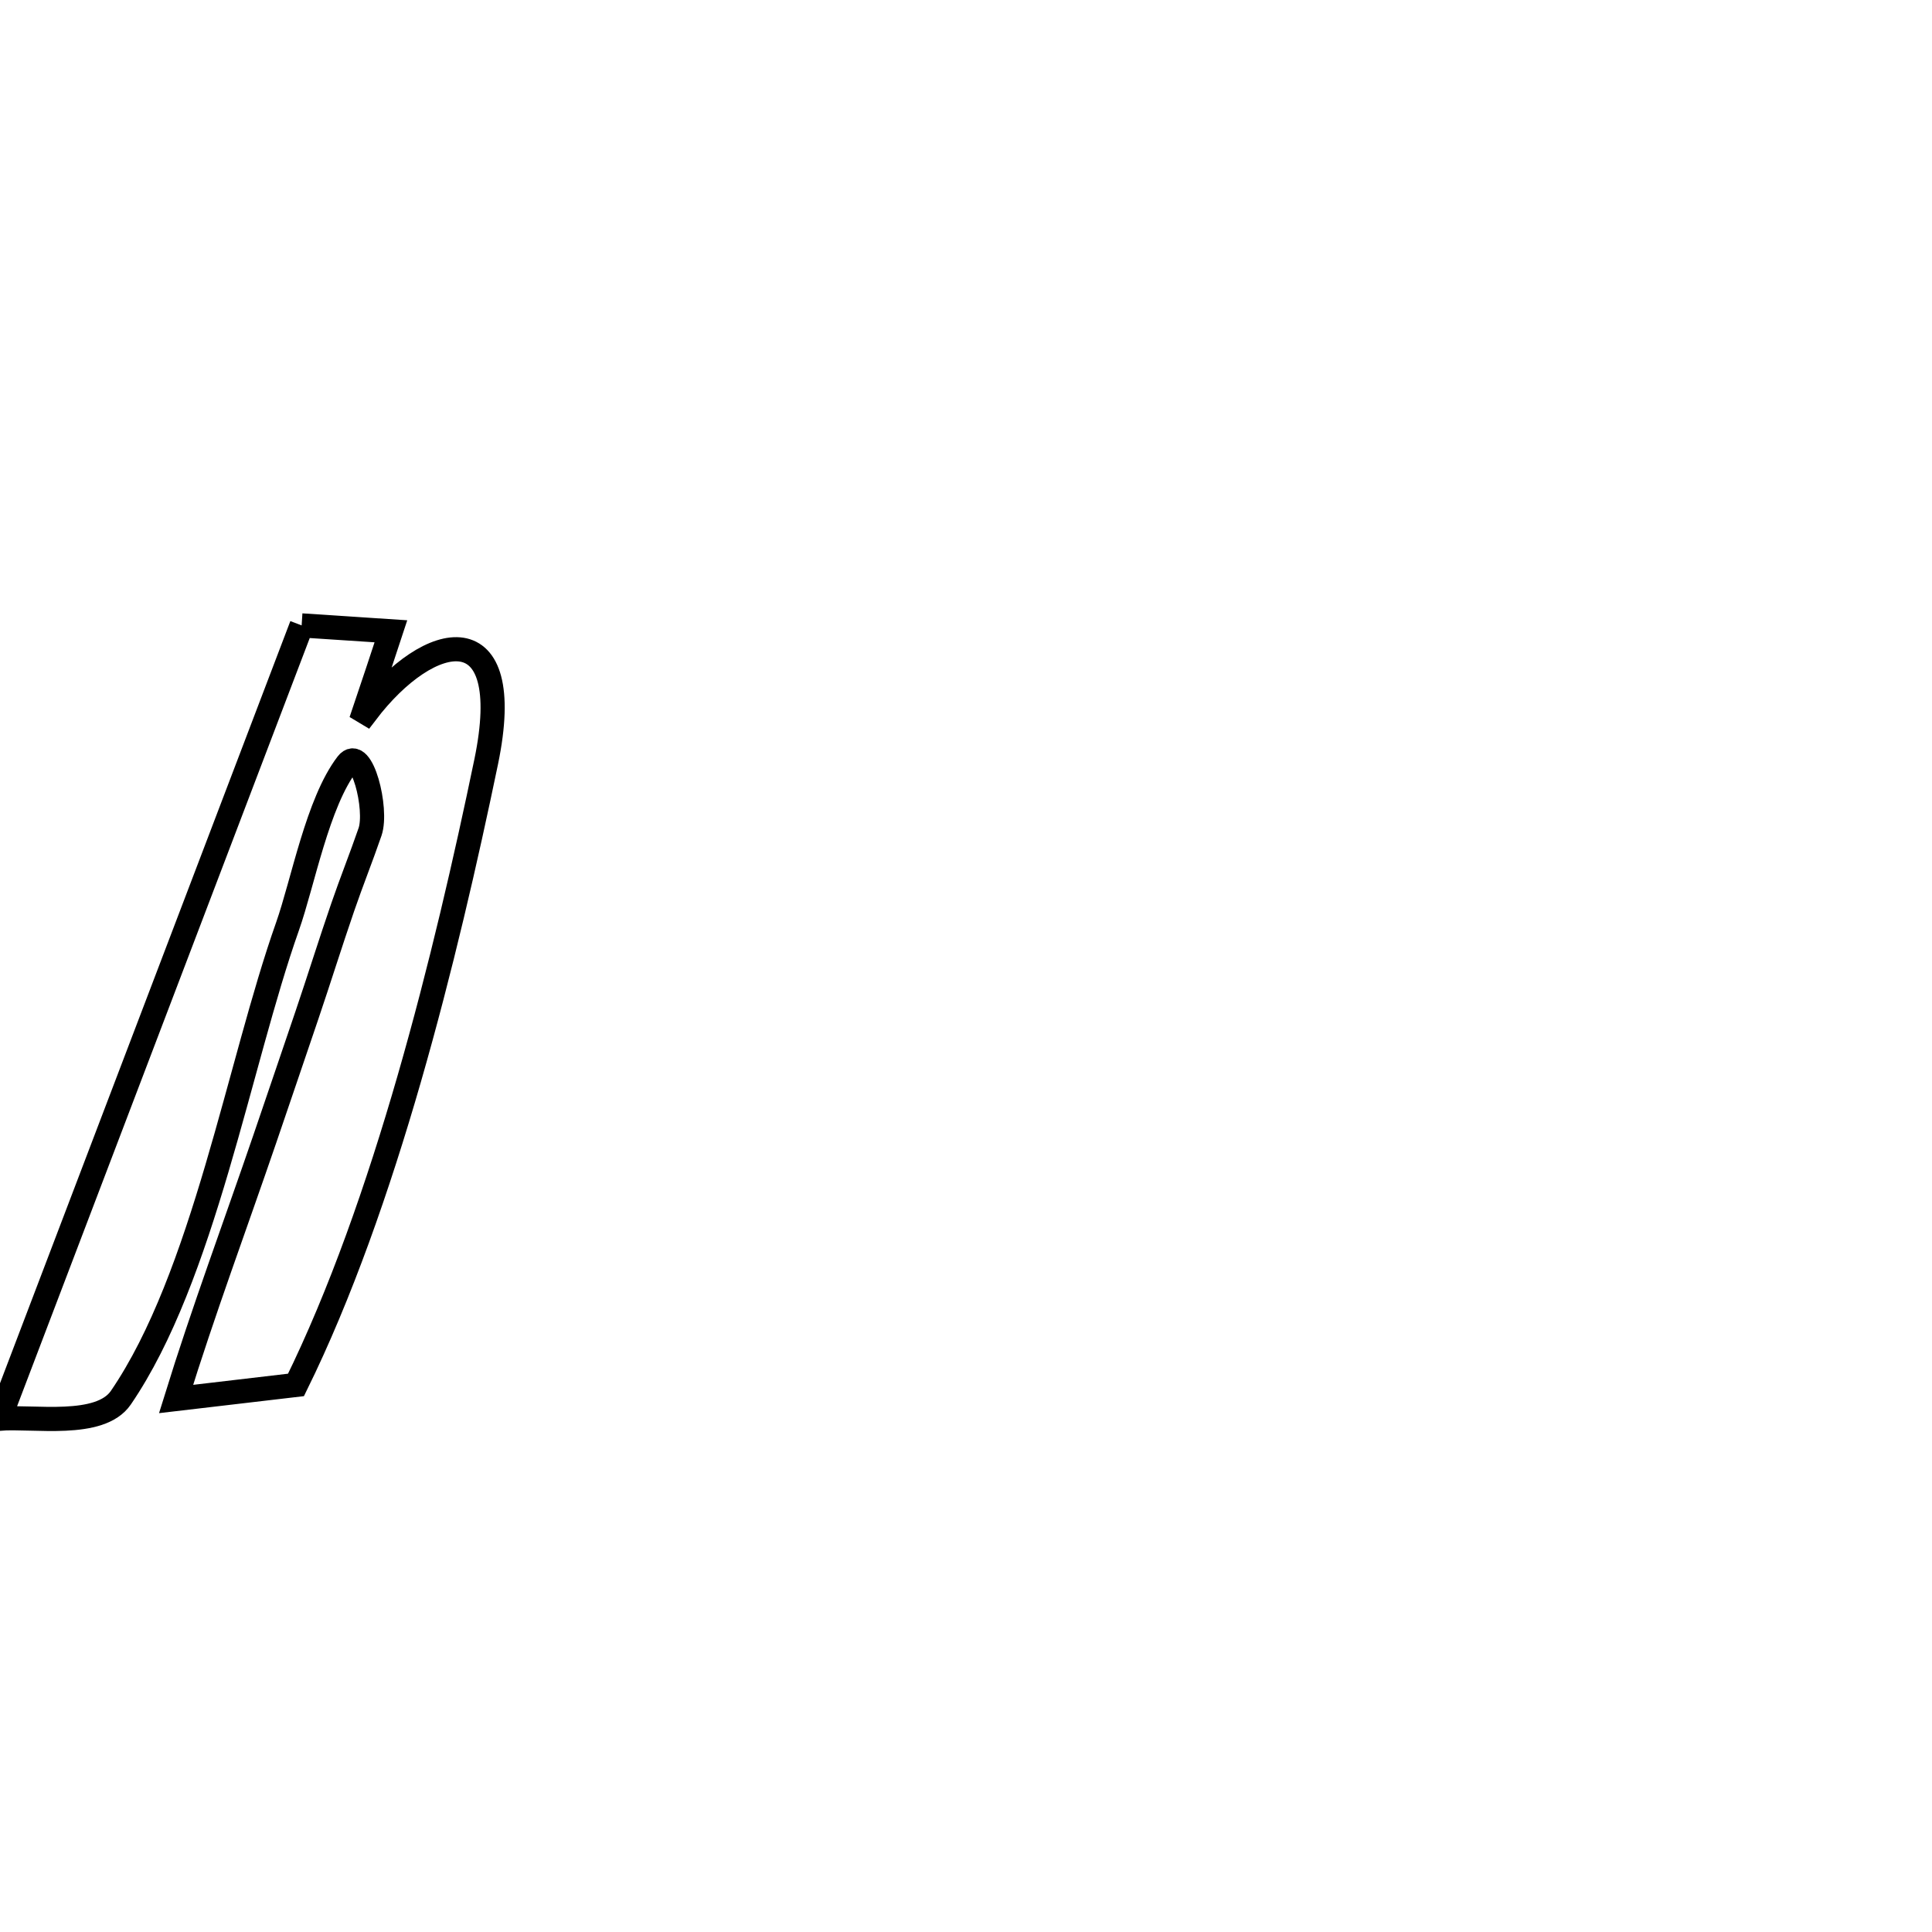 <svg xmlns="http://www.w3.org/2000/svg" viewBox="0.0 0.0 24.0 24.0" height="200px" width="200px"><path fill="none" stroke="black" stroke-width=".3" stroke-opacity="1.0"  filling="0" d="M3.747 7.769 L3.747 7.769 C4.116 7.793 4.486 7.817 4.856 7.842 L4.856 7.842 C4.746 8.176 4.636 8.51 4.523 8.843 L4.523 8.843 C4.531 8.848 4.539 8.853 4.546 8.857 L4.546 8.857 C5.342 7.808 6.423 7.607 6.04 9.461 C5.789 10.67 5.474 12.046 5.084 13.4 C4.694 14.753 4.228 16.085 3.677 17.204 L3.677 17.204 C3.18 17.262 2.684 17.321 2.187 17.379 L2.187 17.379 C2.524 16.29 2.922 15.223 3.291 14.144 C3.466 13.633 3.639 13.121 3.813 12.61 C3.964 12.165 4.104 11.715 4.257 11.271 C4.365 10.956 4.489 10.647 4.597 10.333 C4.693 10.052 4.493 9.253 4.313 9.489 C3.945 9.969 3.763 10.966 3.571 11.51 C2.967 13.218 2.53 15.858 1.501 17.363 C1.241 17.742 0.422 17.591 -0.007 17.623 L-0.007 17.623 C0.618 15.981 1.244 14.338 1.87 12.696 C2.495 11.053 3.121 9.411 3.747 7.769 L3.747 7.769"></path></svg>